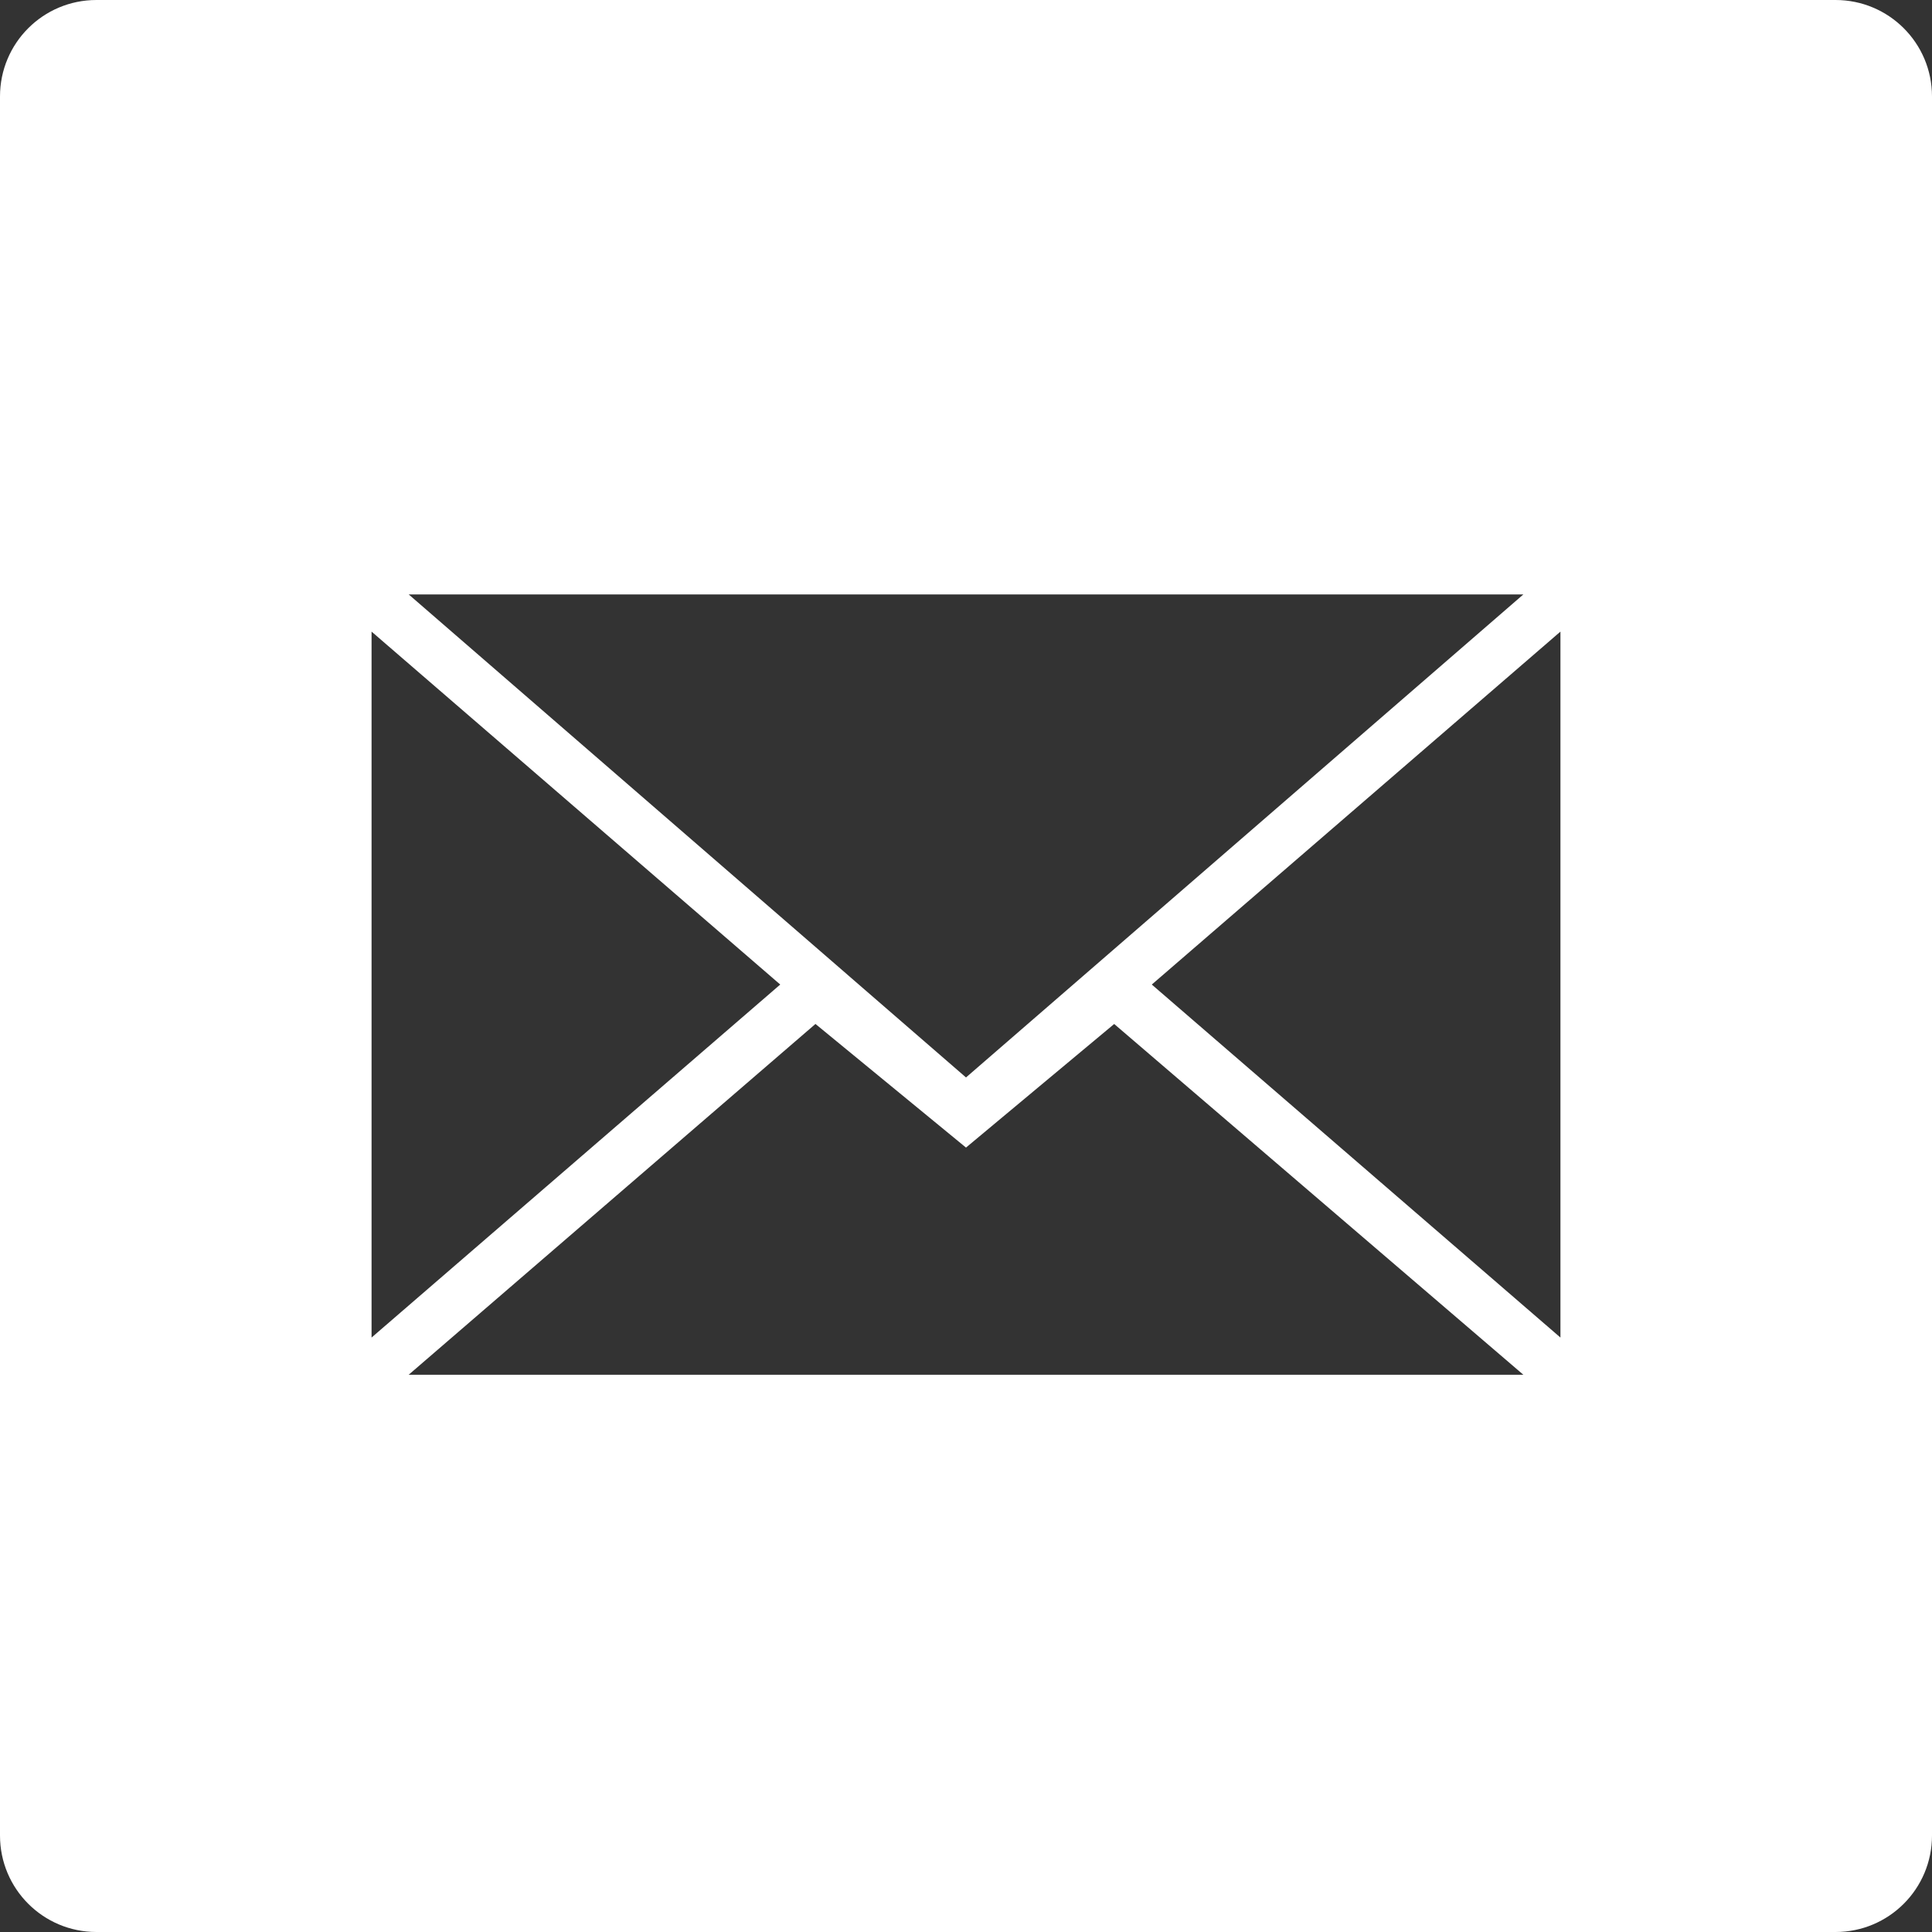 <?xml version="1.0" encoding="utf-8"?>
<!-- Generator: Adobe Illustrator 16.0.0, SVG Export Plug-In . SVG Version: 6.00 Build 0)  -->
<!DOCTYPE svg PUBLIC "-//W3C//DTD SVG 1.1//EN" "http://www.w3.org/Graphics/SVG/1.1/DTD/svg11.dtd">
<svg version="1.1" id="Layer_1" xmlns:sketch="http://www.bohemiancoding.com/sketch/ns"
	 xmlns="http://www.w3.org/2000/svg" xmlns:xlink="http://www.w3.org/1999/xlink" x="0px" y="0px" width="60px" height="60px"
	 viewBox="0 0 60 60" enable-background="new 0 0 60 60" xml:space="preserve">
<rect x="0" y="0" width="60" height="60" fill="#333333" stroke="none"/>
<title></title>
<desc></desc>
<g id="slices" transform="translate(173, 138)">
</g>
<path fill="#FFFFFF" d="M57.004,0H2.996C1.337,0,0,1.341,0,2.996v54.008C0,58.662,1.341,60,2.996,60h54.008
	C58.662,60,60,58.658,60,57.004V2.996C60,1.337,58.658,0,57.004,0z M47.309,18.461L30,33.461l-17.307-15H47.309z M11.539,19.615
	l12.692,10.961L11.539,41.539V19.615z M12.693,42.693l12.632-10.893L30,35.639l4.602-3.838l12.707,10.893H12.693z M48.461,41.539
	L35.77,30.576l12.691-10.961V41.539z"/>
</svg>
